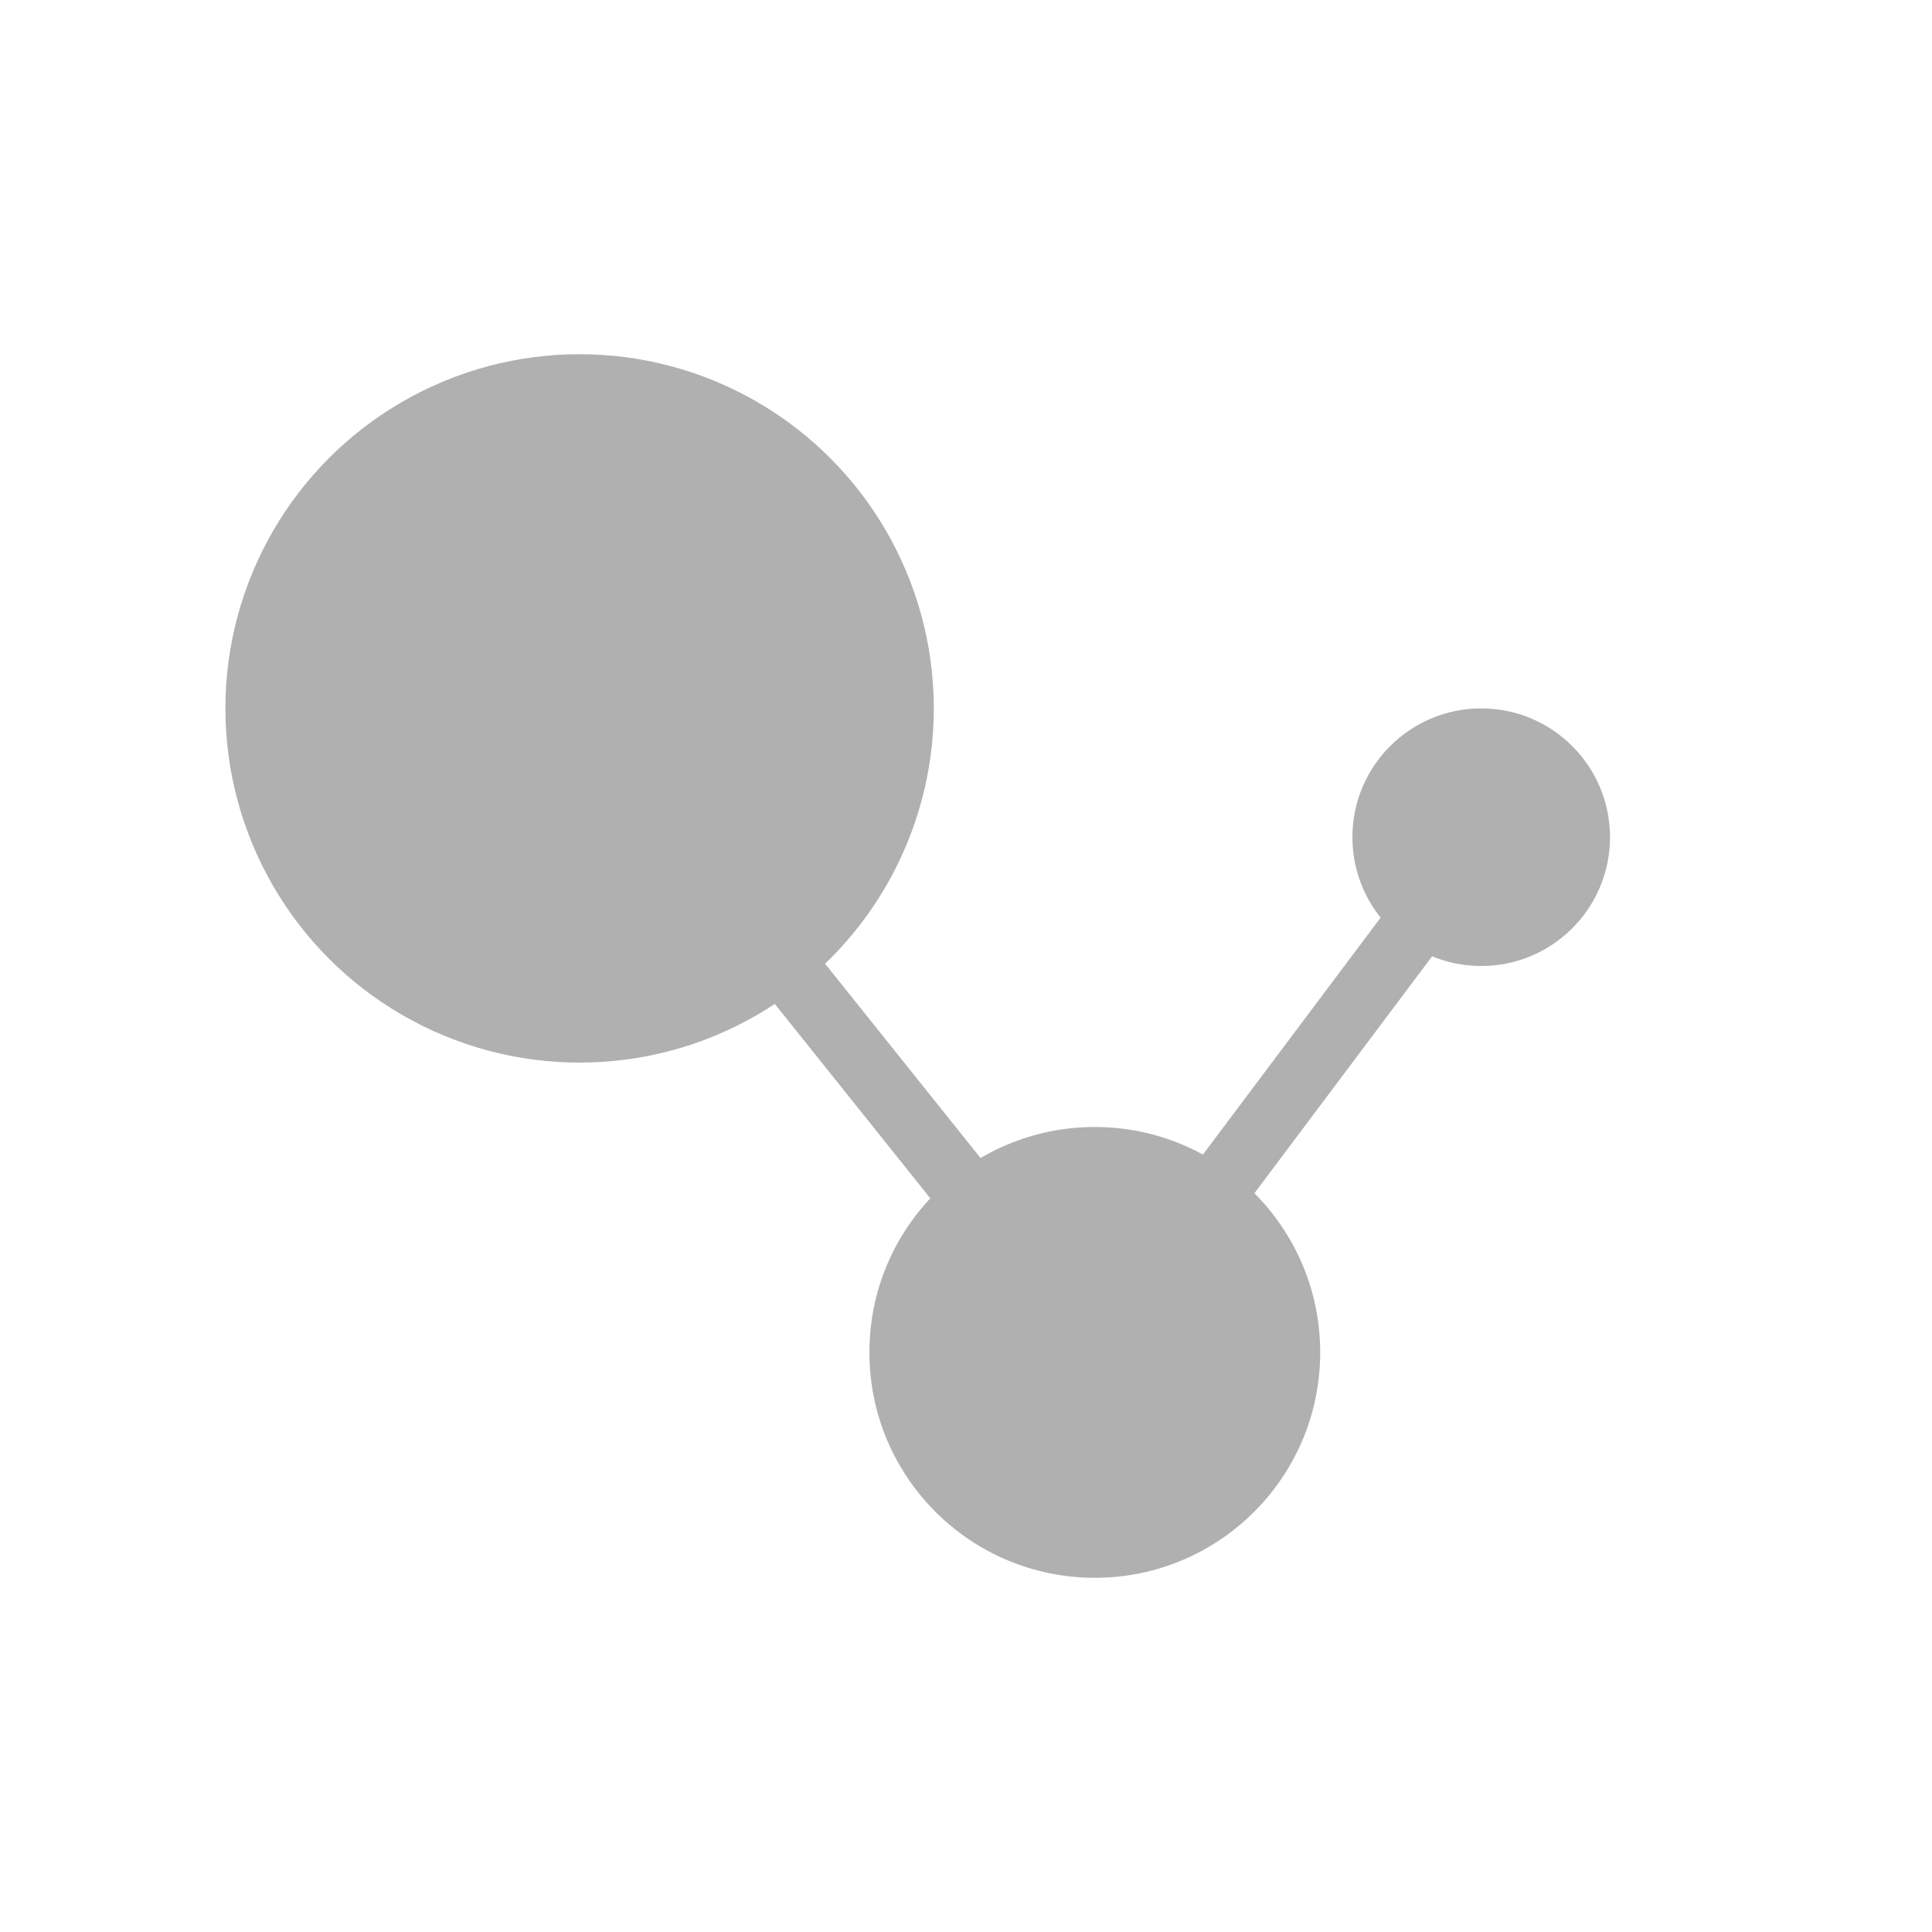 <?xml version="1.0" encoding="utf-8"?>
<!-- Generator: Adobe Illustrator 17.0.0, SVG Export Plug-In . SVG Version: 6.00 Build 0)  -->
<!DOCTYPE svg PUBLIC "-//W3C//DTD SVG 1.1//EN" "http://www.w3.org/Graphics/SVG/1.1/DTD/svg11.dtd">
<svg version="1.1" id="Ebene_1" xmlns="http://www.w3.org/2000/svg" xmlns:xlink="http://www.w3.org/1999/xlink" x="0px" y="0px"
	 width="30px" height="30px" viewBox="0 0 30 30" enable-background="new 0 0 30 30" xml:space="preserve">
<g>
	<g>
		<circle fill="#B0B0B0" cx="9" cy="11" r="5.5"/>
	</g>
	<g>
		<circle fill="#B0B0B0" cx="23" cy="13" r="2"/>
	</g>
	<g>
		<circle fill="#B0B0B0" cx="17" cy="21" r="3.5"/>
	</g>
	<line fill="none" stroke="#B0B0B0" stroke-miterlimit="10" x1="17" y1="21" x2="23" y2="13"/>
	<line fill="none" stroke="#B0B0B0" stroke-miterlimit="10" x1="17" y1="21" x2="9" y2="11"/>
</g>
</svg>
